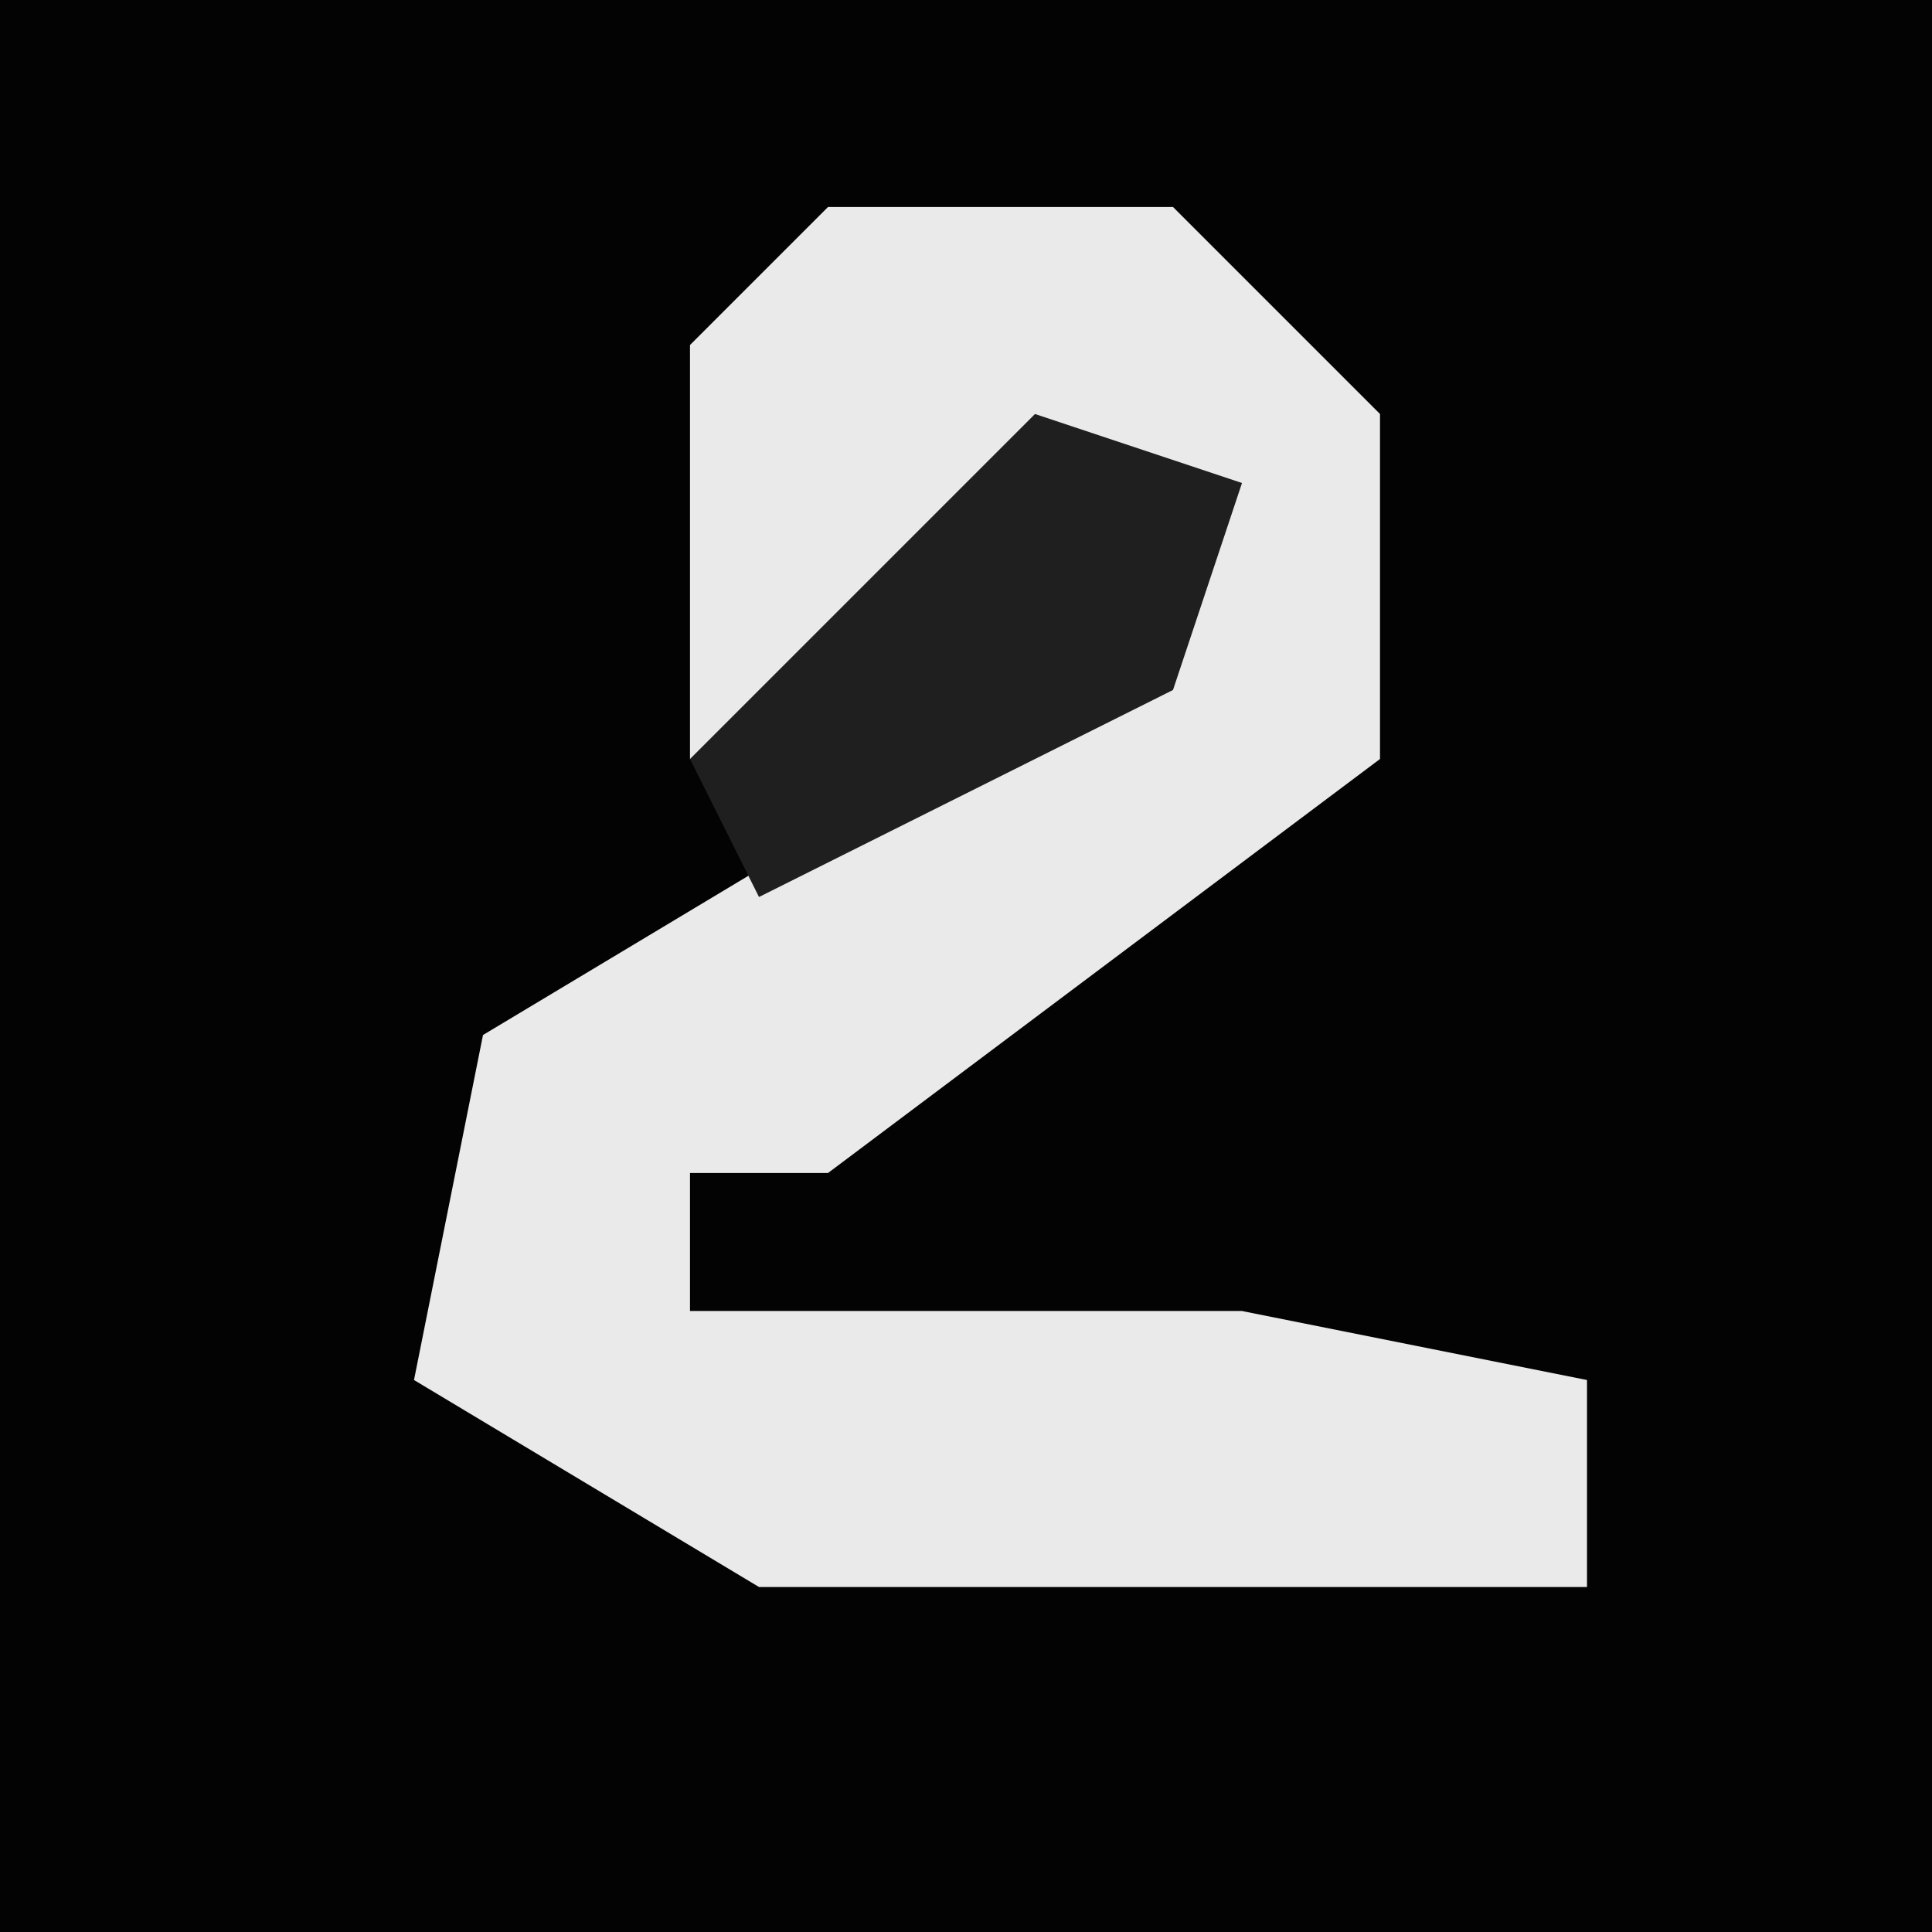 <?xml version="1.0" encoding="UTF-8"?>
<svg version="1.1" xmlns="http://www.w3.org/2000/svg" width="28" height="28">
<path d="M0,0 L28,0 L28,28 L0,28 Z " fill="#030303" transform="translate(0,0)"/>
<path d="M0,0 L5,0 L8,3 L8,8 L0,14 L-2,14 L-2,16 L6,16 L11,17 L11,20 L-1,20 L-6,17 L-5,12 L5,6 L5,4 L2,5 L0,8 L-2,8 L-2,2 Z " fill="#EAEAEA" transform="translate(12,3)"/>
<path d="M0,0 L3,1 L2,4 L-4,7 L-5,5 Z " fill="#1F1F1F" transform="translate(15,6)"/>
</svg>
